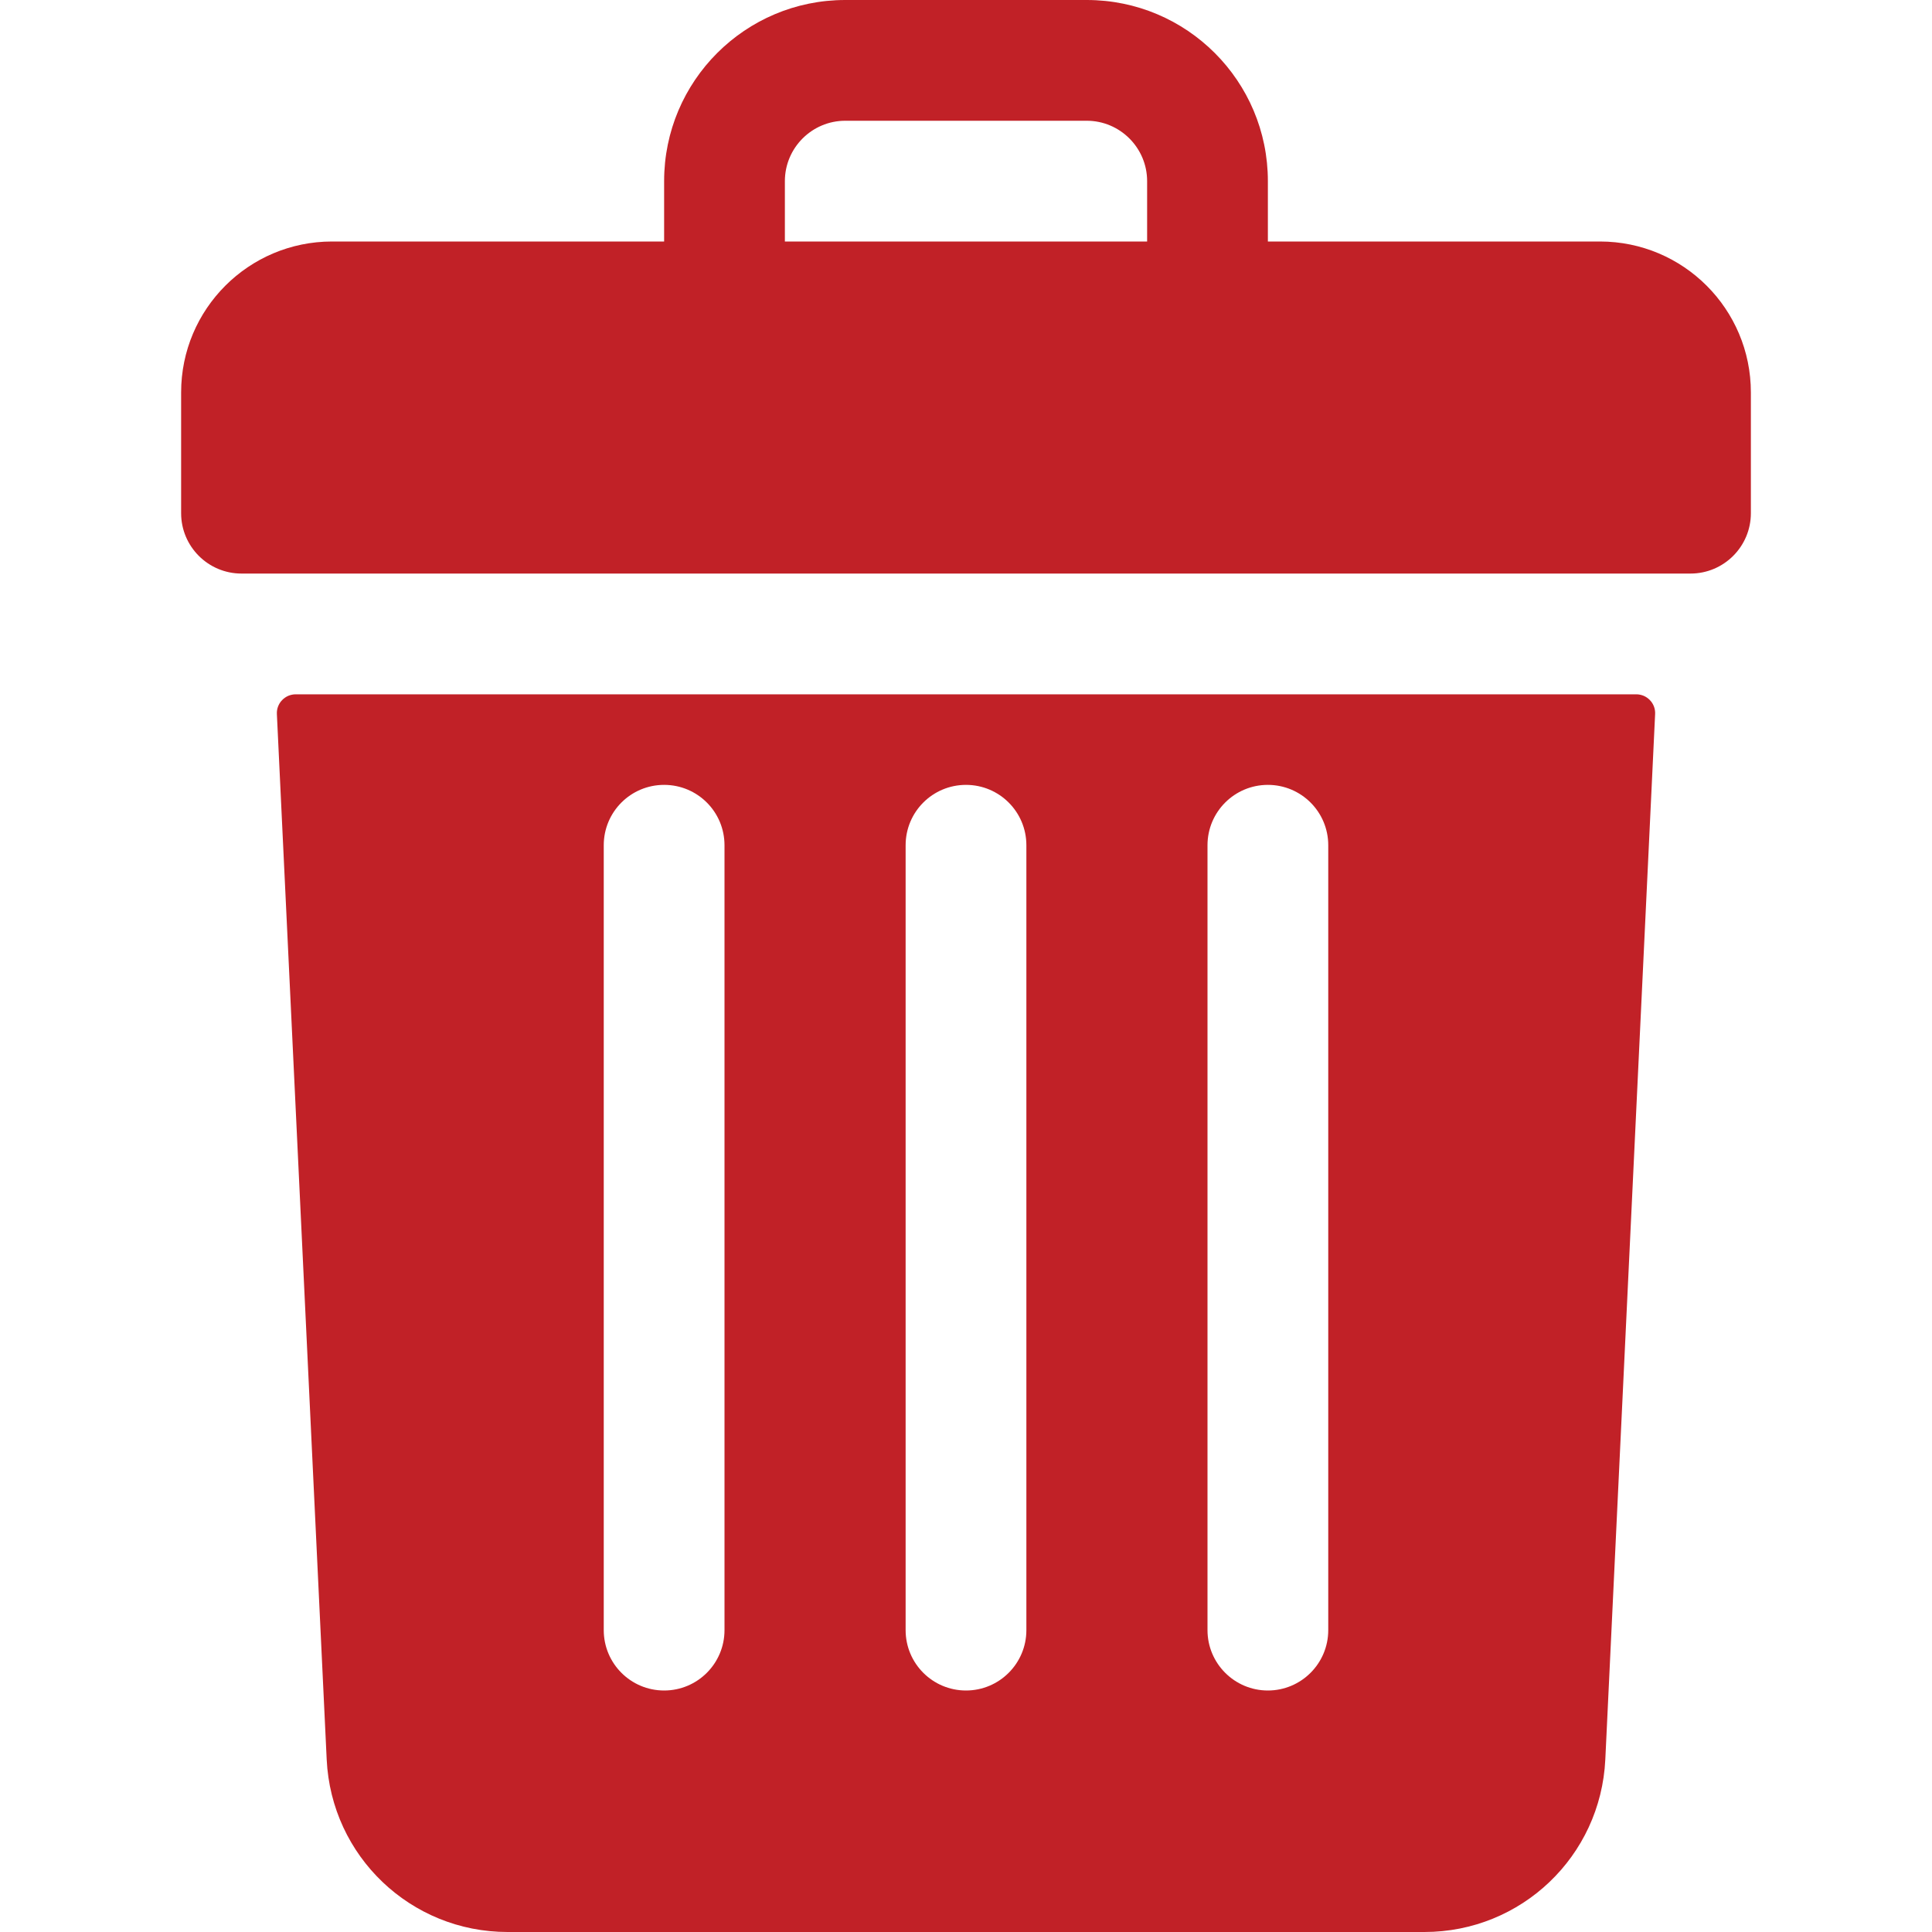 <svg width="32" height="32" viewBox="0 0 32 32" fill="none" xmlns="http://www.w3.org/2000/svg">
<path d="M26.5 4H21V3C21 1.343 19.657 0 18 0H14C12.343 0 11 1.343 11 3V4H5.5C4.119 4 3 5.119 3 6.5V8.5C3 9.052 3.448 9.5 4 9.5H28C28.552 9.5 29 9.052 29 8.5V6.5C29 5.119 27.881 4 26.5 4ZM13 3C13 2.449 13.449 2 14 2H18C18.551 2 19 2.449 19 3V4H13V3ZM4.898 11.5C4.855 11.5 4.814 11.509 4.775 11.525C4.736 11.542 4.701 11.566 4.672 11.597C4.642 11.627 4.62 11.664 4.605 11.703C4.59 11.743 4.584 11.785 4.586 11.827L5.411 29.142C5.487 30.745 6.803 32 8.407 32H23.593C25.197 32 26.513 30.745 26.589 29.142L27.414 11.827C27.416 11.785 27.41 11.743 27.395 11.703C27.38 11.664 27.358 11.627 27.328 11.597C27.299 11.566 27.264 11.542 27.225 11.525C27.186 11.509 27.145 11.5 27.102 11.5H4.898ZM20 14C20 13.447 20.448 13 21 13C21.552 13 22 13.447 22 14V27C22 27.552 21.552 28 21 28C20.448 28 20 27.552 20 27V14ZM15 14C15 13.447 15.447 13 16 13C16.552 13 17 13.447 17 14V27C17 27.552 16.552 28 16 28C15.447 28 15 27.552 15 27V14ZM10 14C10 13.447 10.447 13 11 13C11.553 13 12 13.447 12 14V27C12 27.552 11.553 28 11 28C10.447 28 10 27.552 10 27V14Z" fill="#C12127"/>
</svg>
